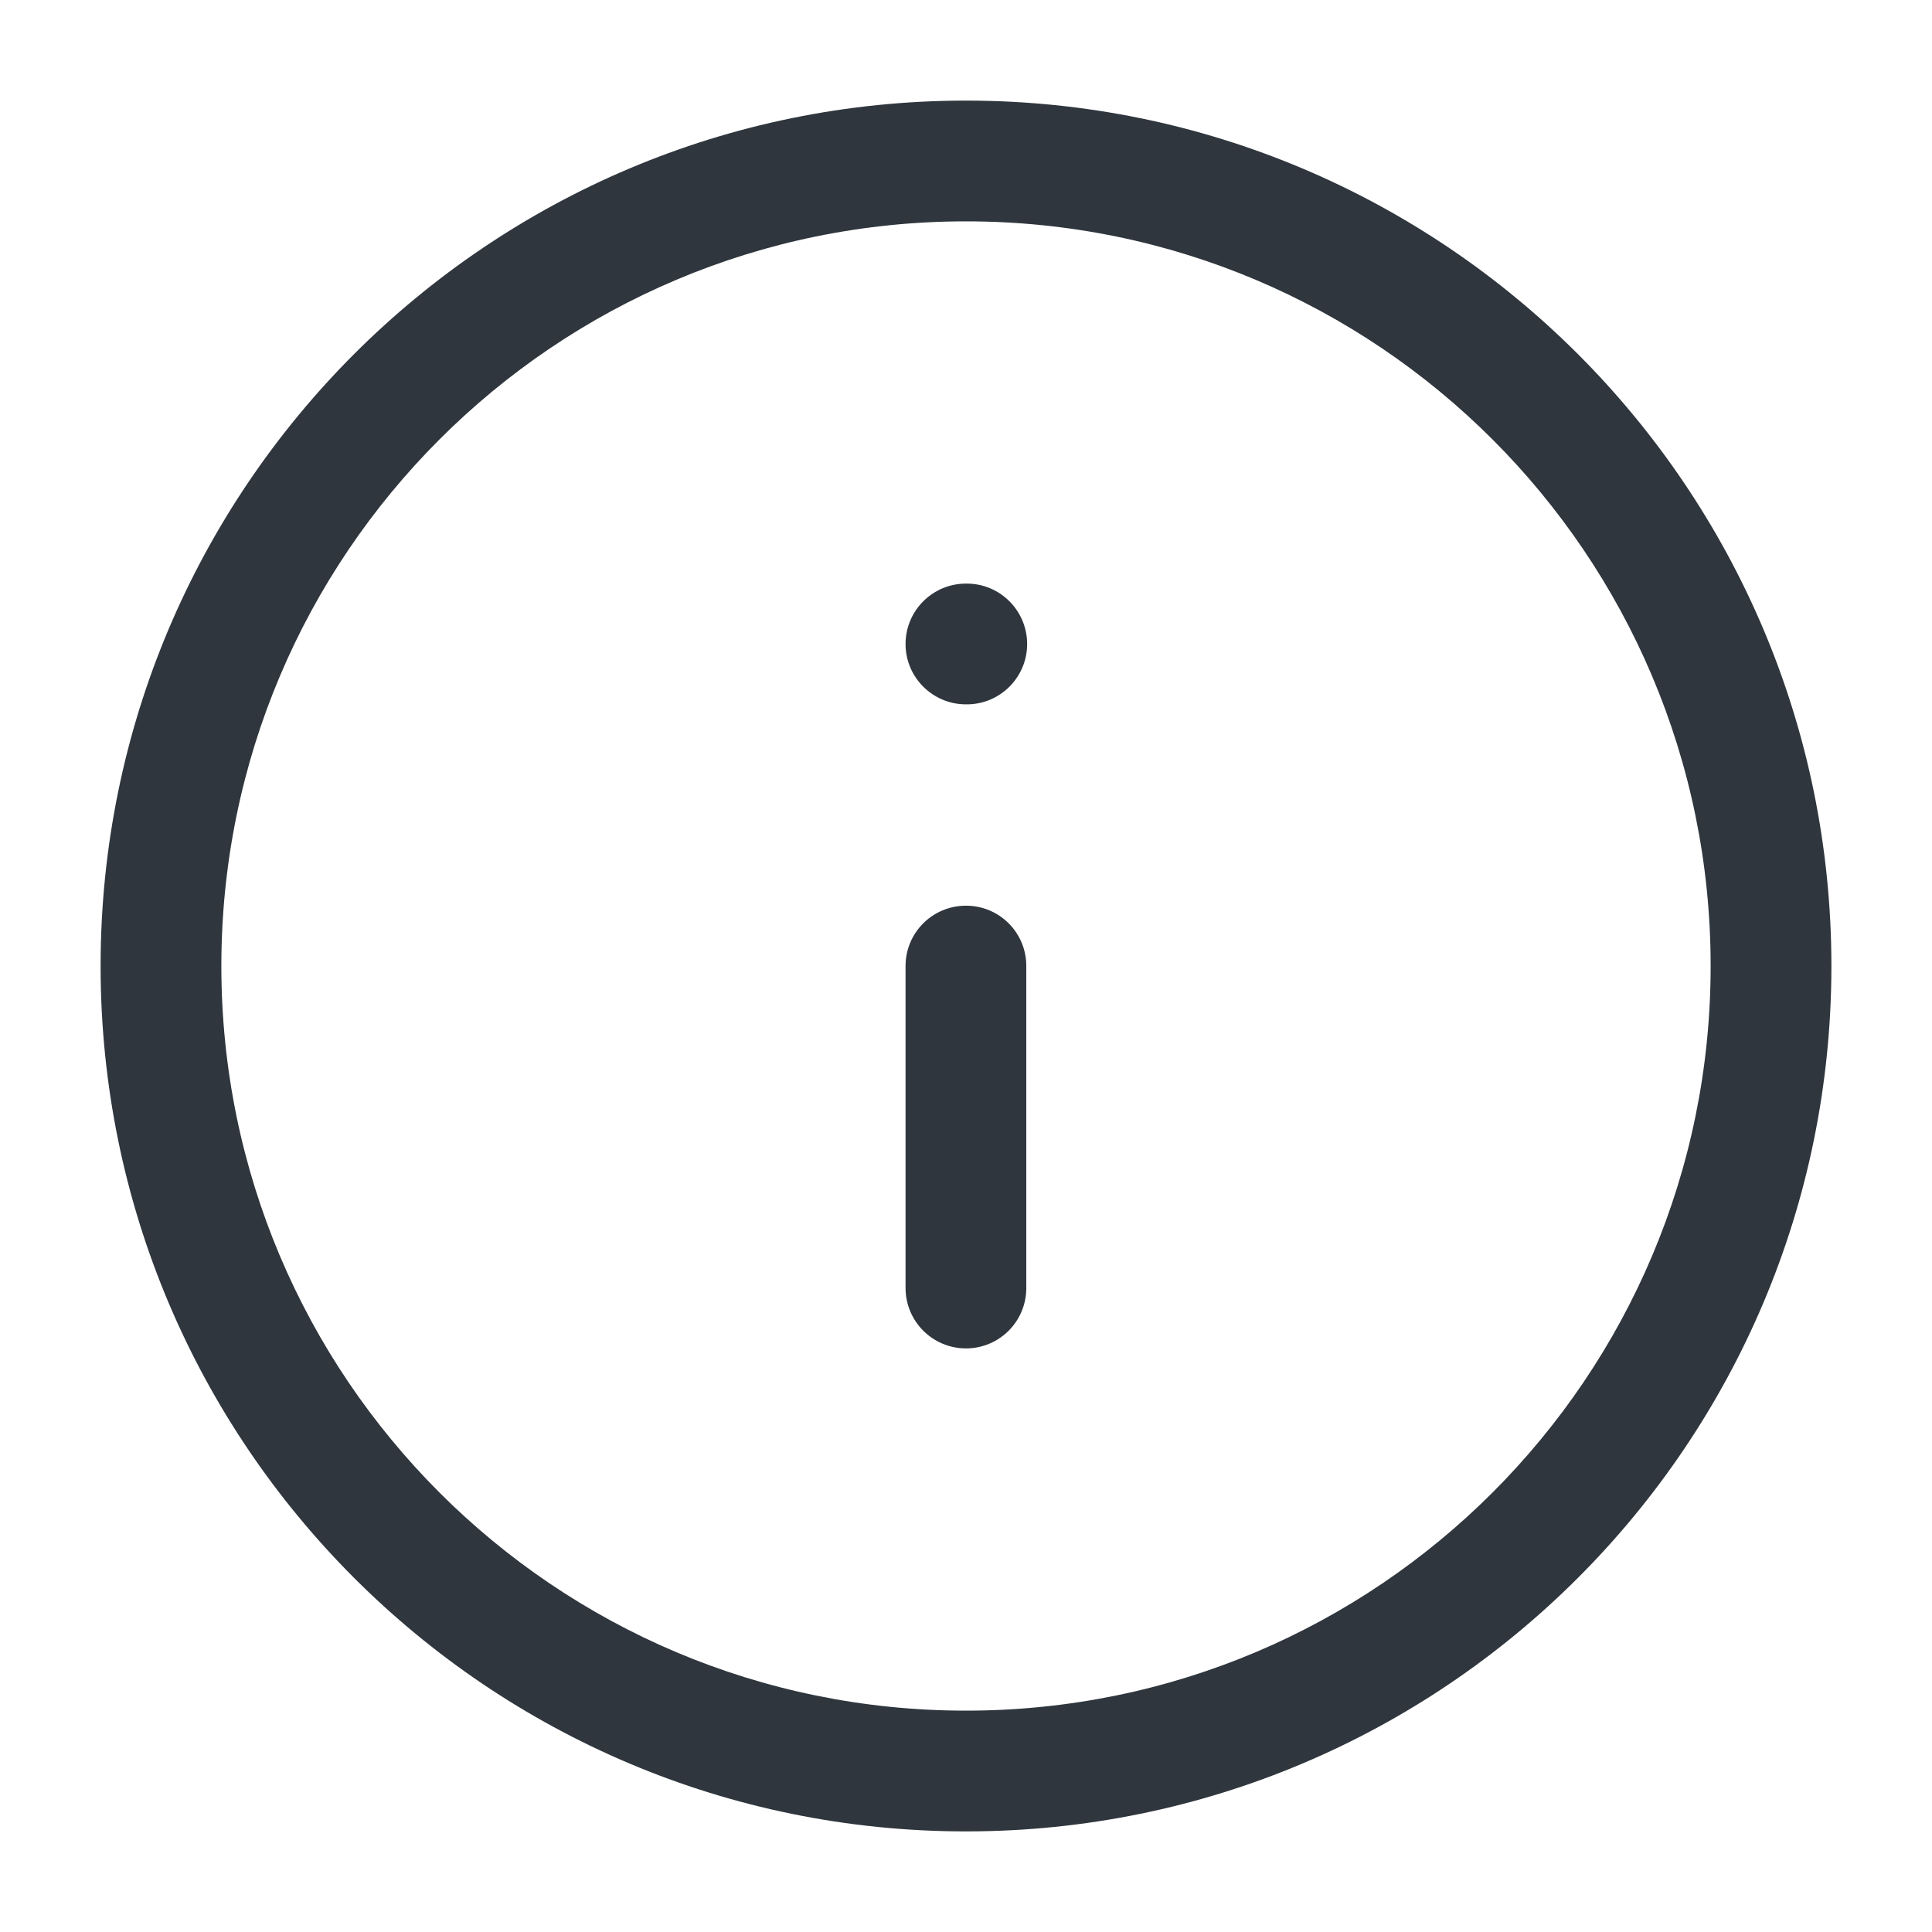 <svg width="14" height="14" viewBox="0 0 14 14" fill="none" xmlns="http://www.w3.org/2000/svg">
<path fill-rule="evenodd" clip-rule="evenodd" d="M7 1.604C4.02 1.604 1.604 4.02 1.604 7C1.604 9.98 4.02 12.396 7 12.396C9.98 12.396 12.396 9.98 12.396 7C12.396 4.02 9.98 1.604 7 1.604ZM0.729 7C0.729 3.537 3.537 0.729 7 0.729C10.463 0.729 13.271 3.537 13.271 7C13.271 10.463 10.463 13.271 7 13.271C3.537 13.271 0.729 10.463 0.729 7ZM6.562 4.667C6.562 4.425 6.758 4.229 7 4.229H7.006C7.247 4.229 7.443 4.425 7.443 4.667C7.443 4.908 7.247 5.104 7.006 5.104H7C6.758 5.104 6.562 4.908 6.562 4.667ZM7 6.563C7.242 6.563 7.437 6.758 7.437 7V9.333C7.437 9.575 7.242 9.771 7 9.771C6.758 9.771 6.562 9.575 6.562 9.333V7C6.562 6.758 6.758 6.563 7 6.563Z" fill="#2F363D"/>
</svg>
